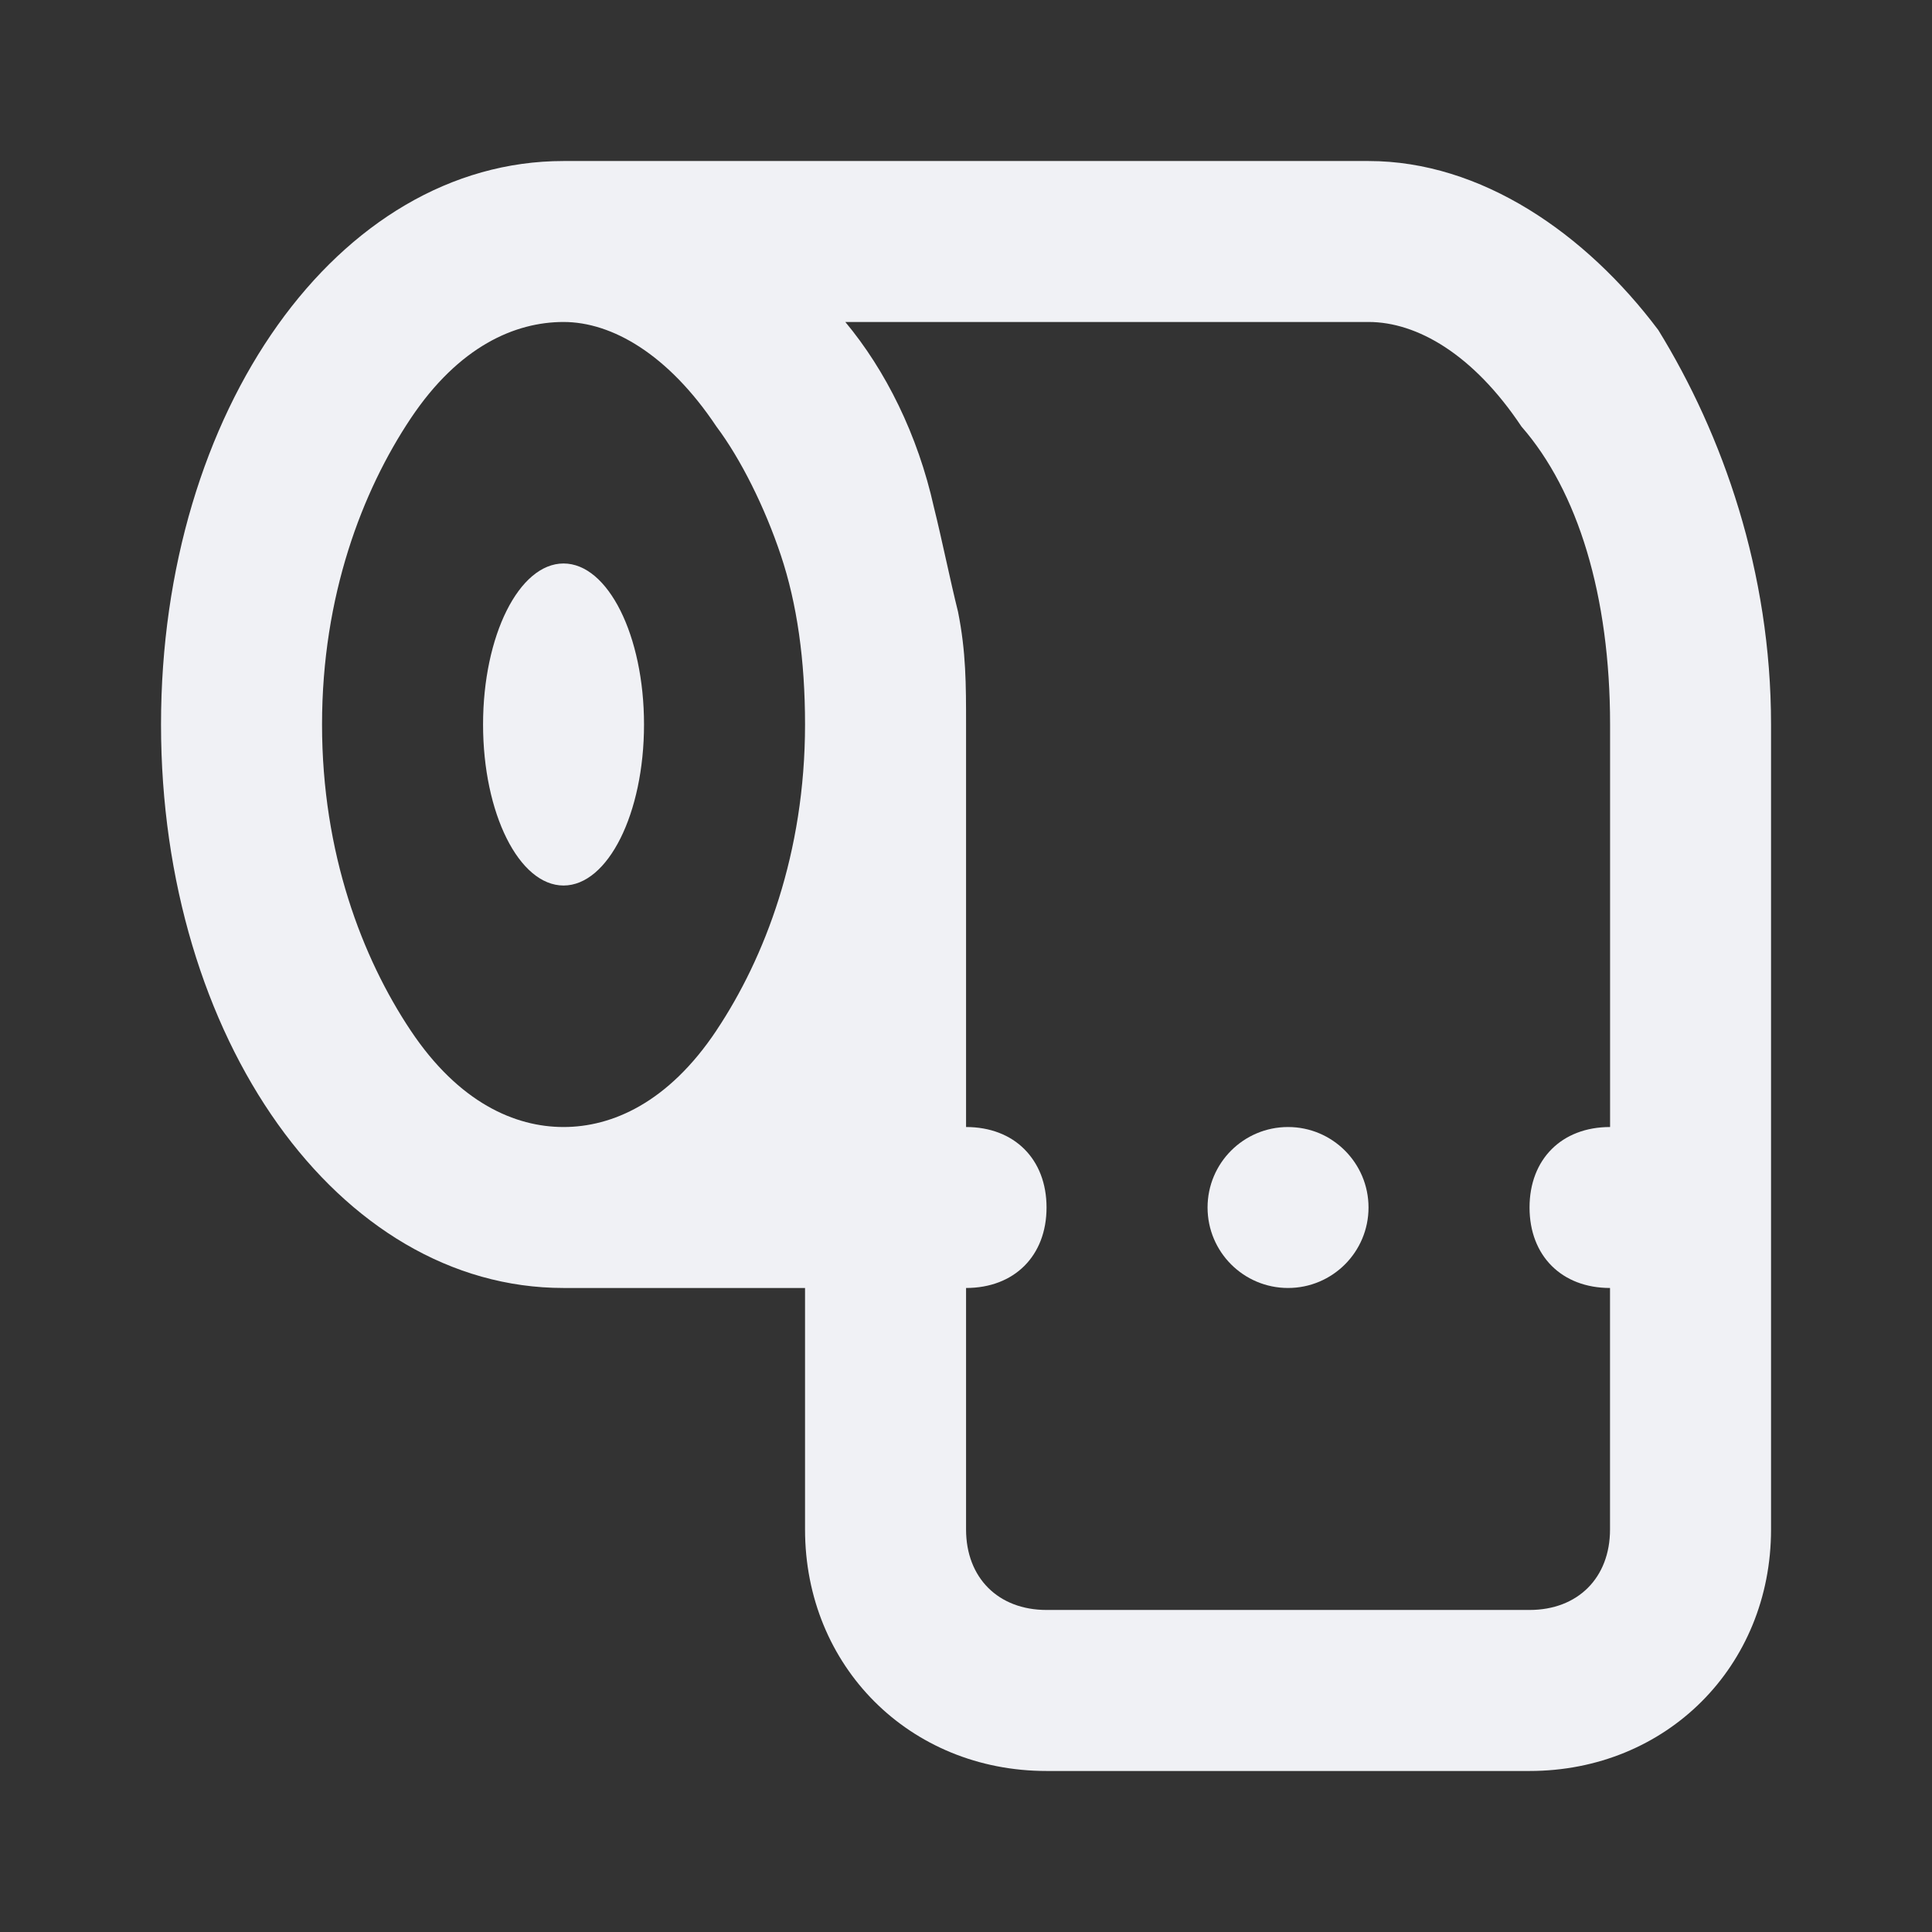 <!-- Generated by IcoMoon.io -->
<svg version="1.1" xmlns="http://www.w3.org/2000/svg" width="32" height="32" viewBox="0 0 32 32">
<rect x="0" y="0" width="32" height="32" fill="#333333" stroke="none"/>
<title>toilet-paper</title>
<path fill="#f0f1f5" d="M27.467 5.467c-1.2-1.6-2.933-2.8-4.8-2.8h-13.333c-3.733 0-6.667 4.133-6.667 9.333s2.933 9.333 6.667 9.333h4v4c0 2.267 1.733 4 4 4h8c2.267 0 4-1.733 4-4v-13.333c0-2.533-0.8-4.8-1.867-6.533zM11.867 17.067c-0.8 1.2-1.733 1.6-2.533 1.6s-1.733-0.4-2.533-1.6c-0.8-1.2-1.467-2.933-1.467-5.067s0.667-3.867 1.467-5.067c0.8-1.2 1.733-1.6 2.533-1.6 0 0 0 0 0 0 0.8 0 1.733 0.533 2.533 1.733 0.4 0.533 0.8 1.333 1.067 2.133s0.4 1.733 0.4 2.8c0 2.133-0.667 3.867-1.467 5.067zM26.667 18.667c0 0 0 0 0 0-0.8 0-1.333 0.533-1.333 1.333s0.533 1.333 1.333 1.333c0 0 0 0 0 0v4c0 0.8-0.533 1.333-1.333 1.333h-8c-0.8 0-1.333-0.533-1.333-1.333v-4c0.8 0 1.333-0.533 1.333-1.333s-0.533-1.333-1.333-1.333v-6.667c0 0 0 0 0 0 0-0.667 0-1.2-0.133-1.867 0 0 0 0 0 0-0.133-0.533-0.267-1.2-0.4-1.733 0 0 0 0 0 0-0.267-1.2-0.8-2.267-1.467-3.067h8.667c0.8 0 1.733 0.533 2.533 1.733 0.933 1.067 1.467 2.8 1.467 4.933v6.667z"></path>
<path fill="#f0f1f5" d="M10.667 12c0 1.473-0.597 2.667-1.333 2.667s-1.333-1.194-1.333-2.667c0-1.473 0.597-2.667 1.333-2.667s1.333 1.194 1.333 2.667z"></path>
<path fill="#f0f1f5" d="M22.667 20c0 0.736-0.597 1.333-1.333 1.333s-1.333-0.597-1.333-1.333c0-0.736 0.597-1.333 1.333-1.333s1.333 0.597 1.333 1.333z"></path>
</svg>
